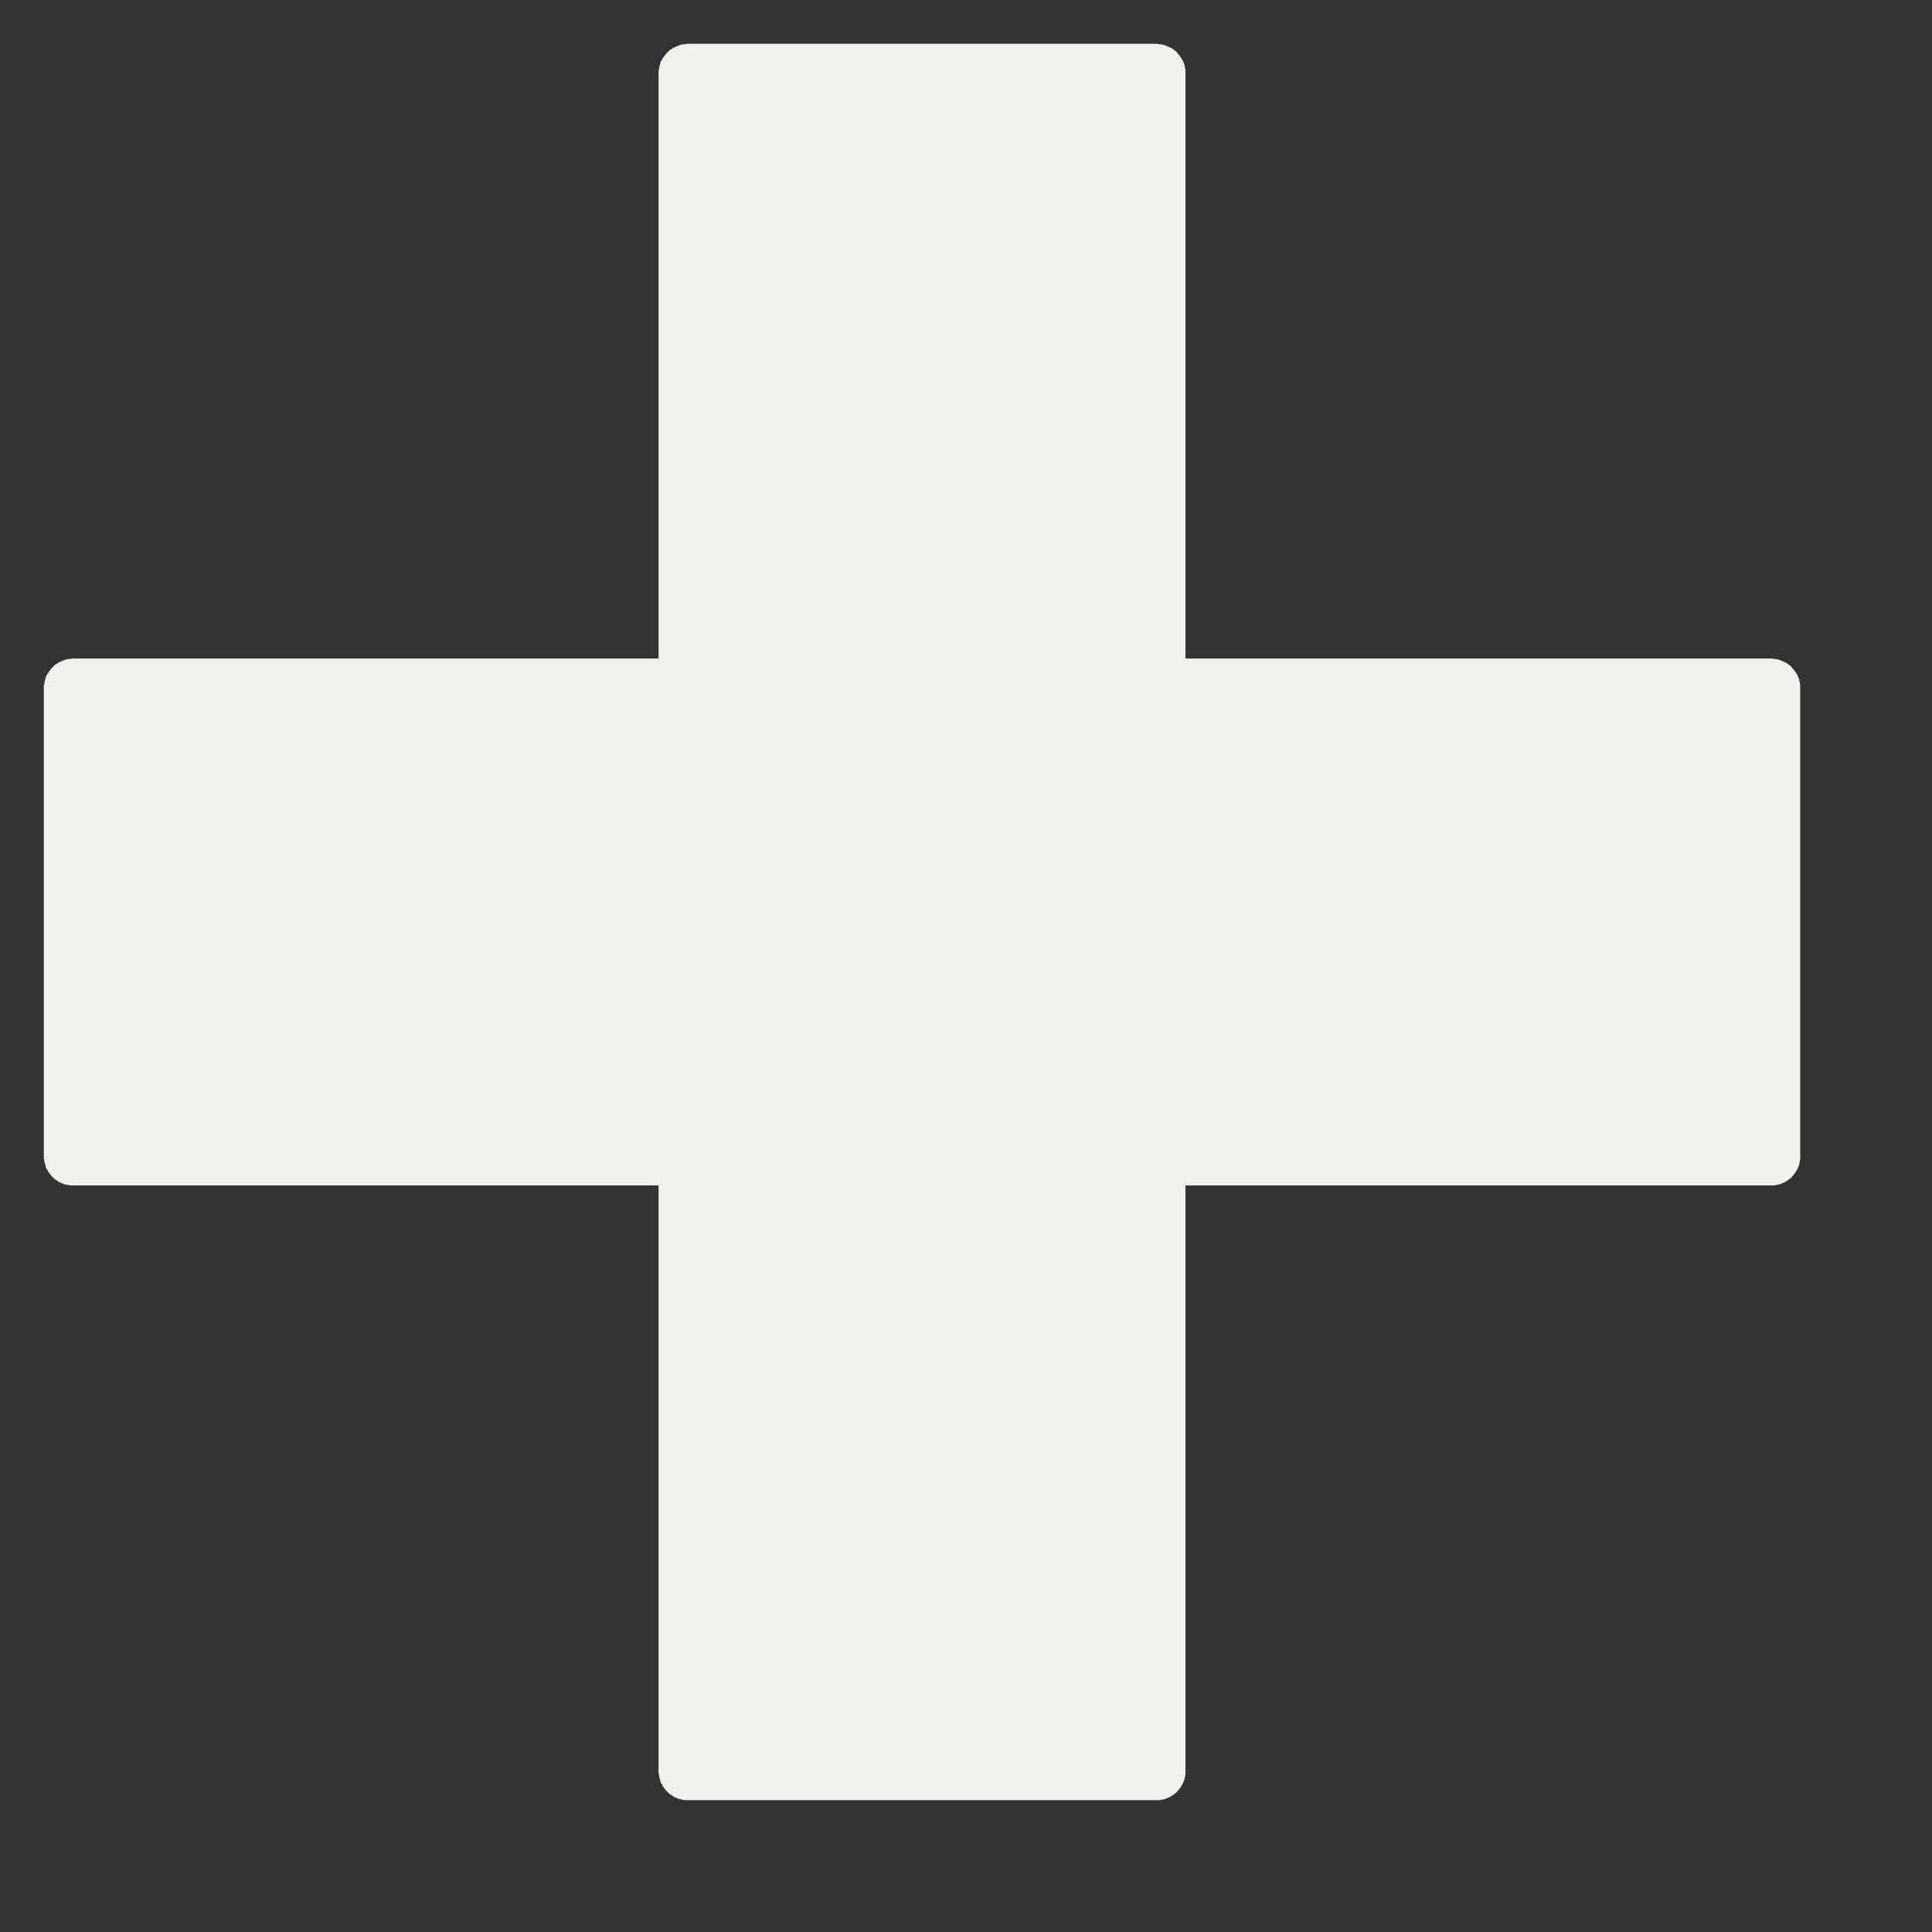 <?xml version="1.0" encoding="UTF-8" standalone="no"?>
<!DOCTYPE svg PUBLIC "-//W3C//DTD SVG 1.1//EN" "http://www.w3.org/Graphics/SVG/1.1/DTD/svg11.dtd">
<svg version="1.1" xmlns="http://www.w3.org/2000/svg" xmlns:xlink="http://www.w3.org/1999/xlink" preserveAspectRatio="xMidYMid meet" viewBox="238.752 317.253 44 44" width="40" height="40"><rect x="238.752" y="317.253" width="44" height="44" fill="#333333" stroke="none"/><defs><path d="M265.14 318.26L265.17 318.26L265.19 318.26L265.22 318.27L265.25 318.27L265.27 318.28L265.3 318.29L265.32 318.3L265.34 318.31L265.37 318.32L265.39 318.33L265.41 318.34L265.44 318.35L265.46 318.37L265.48 318.38L265.5 318.4L265.52 318.41L265.54 318.43L265.56 318.45L265.57 318.47L265.59 318.49L265.61 318.51L265.62 318.53L265.64 318.55L265.65 318.57L265.66 318.59L265.68 318.61L265.69 318.64L265.7 318.66L265.71 318.68L265.72 318.71L265.73 318.73L265.73 318.76L265.74 318.79L265.74 318.81L265.75 318.84L265.75 318.86L265.75 318.89L265.75 318.92L265.75 332.25L279.09 332.25L279.11 332.25L279.14 332.26L279.17 332.26L279.19 332.26L279.22 332.27L279.25 332.27L279.27 332.28L279.3 332.29L279.32 332.3L279.34 332.31L279.37 332.32L279.39 332.33L279.41 332.34L279.44 332.35L279.46 332.37L279.48 332.38L279.5 332.4L279.52 332.41L279.54 332.43L279.56 332.45L279.57 332.47L279.59 332.49L279.61 332.51L279.62 332.53L279.64 332.55L279.65 332.57L279.66 332.59L279.68 332.61L279.69 332.64L279.7 332.66L279.71 332.68L279.72 332.71L279.73 332.73L279.73 332.76L279.74 332.79L279.74 332.81L279.75 332.84L279.75 332.86L279.75 332.89L279.75 332.92L279.75 343.59L279.75 343.61L279.75 343.64L279.75 343.67L279.74 343.69L279.74 343.72L279.73 343.75L279.73 343.77L279.72 343.8L279.71 343.82L279.7 343.85L279.69 343.87L279.68 343.89L279.66 343.92L279.65 343.94L279.64 343.96L279.62 343.98L279.61 344L279.59 344.02L279.57 344.04L279.56 344.06L279.54 344.08L279.52 344.09L279.5 344.11L279.48 344.12L279.46 344.14L279.44 344.15L279.41 344.17L279.39 344.18L279.37 344.19L279.34 344.2L279.32 344.21L279.3 344.22L279.27 344.23L279.25 344.23L279.22 344.24L279.19 344.24L279.17 344.25L279.14 344.25L279.11 344.25L279.09 344.25L265.75 344.25L265.75 357.59L265.75 357.61L265.75 357.64L265.75 357.67L265.74 357.69L265.74 357.72L265.73 357.75L265.73 357.77L265.72 357.8L265.71 357.82L265.7 357.85L265.69 357.87L265.68 357.89L265.66 357.92L265.65 357.94L265.64 357.96L265.62 357.98L265.61 358L265.59 358.02L265.57 358.04L265.56 358.06L265.54 358.08L265.52 358.09L265.5 358.11L265.48 358.12L265.46 358.14L265.44 358.15L265.41 358.17L265.39 358.18L265.37 358.19L265.34 358.2L265.32 358.21L265.3 358.22L265.27 358.23L265.25 358.23L265.22 358.24L265.19 358.24L265.17 358.25L265.14 358.25L265.11 358.25L265.09 358.25L254.42 358.25L254.39 358.25L254.36 358.25L254.34 358.25L254.31 358.24L254.28 358.24L254.26 358.23L254.23 358.23L254.21 358.22L254.18 358.21L254.16 358.2L254.14 358.19L254.11 358.18L254.09 358.17L254.07 358.15L254.05 358.14L254.02 358.12L254 358.11L253.98 358.09L253.97 358.08L253.95 358.06L253.93 358.04L253.91 358.02L253.9 358L253.88 357.98L253.87 357.96L253.85 357.94L253.84 357.92L253.83 357.89L253.81 357.87L253.8 357.85L253.79 357.82L253.79 357.8L253.78 357.77L253.77 357.75L253.77 357.72L253.76 357.69L253.76 357.67L253.75 357.64L253.75 357.61L253.75 357.59L253.75 344.25L240.42 344.25L240.39 344.25L240.36 344.25L240.34 344.25L240.31 344.24L240.28 344.24L240.26 344.23L240.23 344.23L240.21 344.22L240.18 344.21L240.16 344.2L240.14 344.19L240.11 344.18L240.09 344.17L240.07 344.15L240.05 344.14L240.02 344.12L240 344.11L239.98 344.09L239.97 344.08L239.95 344.06L239.93 344.04L239.91 344.02L239.9 344L239.88 343.98L239.87 343.96L239.85 343.94L239.84 343.92L239.83 343.89L239.81 343.87L239.8 343.85L239.79 343.82L239.79 343.8L239.78 343.77L239.77 343.75L239.77 343.72L239.76 343.69L239.76 343.67L239.75 343.64L239.75 343.61L239.75 343.59L239.75 332.92L239.75 332.89L239.75 332.86L239.76 332.84L239.76 332.81L239.77 332.79L239.77 332.76L239.78 332.73L239.79 332.71L239.79 332.68L239.8 332.66L239.81 332.64L239.83 332.61L239.84 332.59L239.85 332.57L239.87 332.55L239.88 332.53L239.9 332.51L239.91 332.49L239.93 332.47L239.95 332.45L239.97 332.43L239.98 332.41L240 332.4L240.02 332.38L240.05 332.37L240.07 332.35L240.09 332.34L240.11 332.33L240.14 332.32L240.16 332.31L240.18 332.3L240.21 332.29L240.23 332.28L240.26 332.27L240.28 332.27L240.31 332.26L240.34 332.26L240.36 332.26L240.39 332.25L240.42 332.25L253.75 332.25L253.75 318.92L253.75 318.89L253.75 318.86L253.76 318.84L253.76 318.81L253.77 318.79L253.77 318.76L253.78 318.73L253.79 318.71L253.79 318.68L253.8 318.66L253.81 318.64L253.83 318.61L253.84 318.59L253.85 318.57L253.87 318.55L253.88 318.53L253.9 318.51L253.91 318.49L253.93 318.47L253.95 318.45L253.97 318.43L253.98 318.41L254 318.4L254.02 318.38L254.05 318.37L254.07 318.35L254.09 318.34L254.11 318.33L254.14 318.32L254.16 318.31L254.18 318.3L254.21 318.29L254.23 318.28L254.26 318.27L254.28 318.27L254.31 318.26L254.34 318.26L254.36 318.26L254.39 318.25L254.42 318.25L265.09 318.25L265.11 318.25L265.14 318.26Z" id="b1Z7Ol29fz"></path></defs><g><g><use xlink:href="#b1Z7Ol29fz" opacity="1" fill="#eff1ed" fill-opacity="1"></use></g></g></svg>